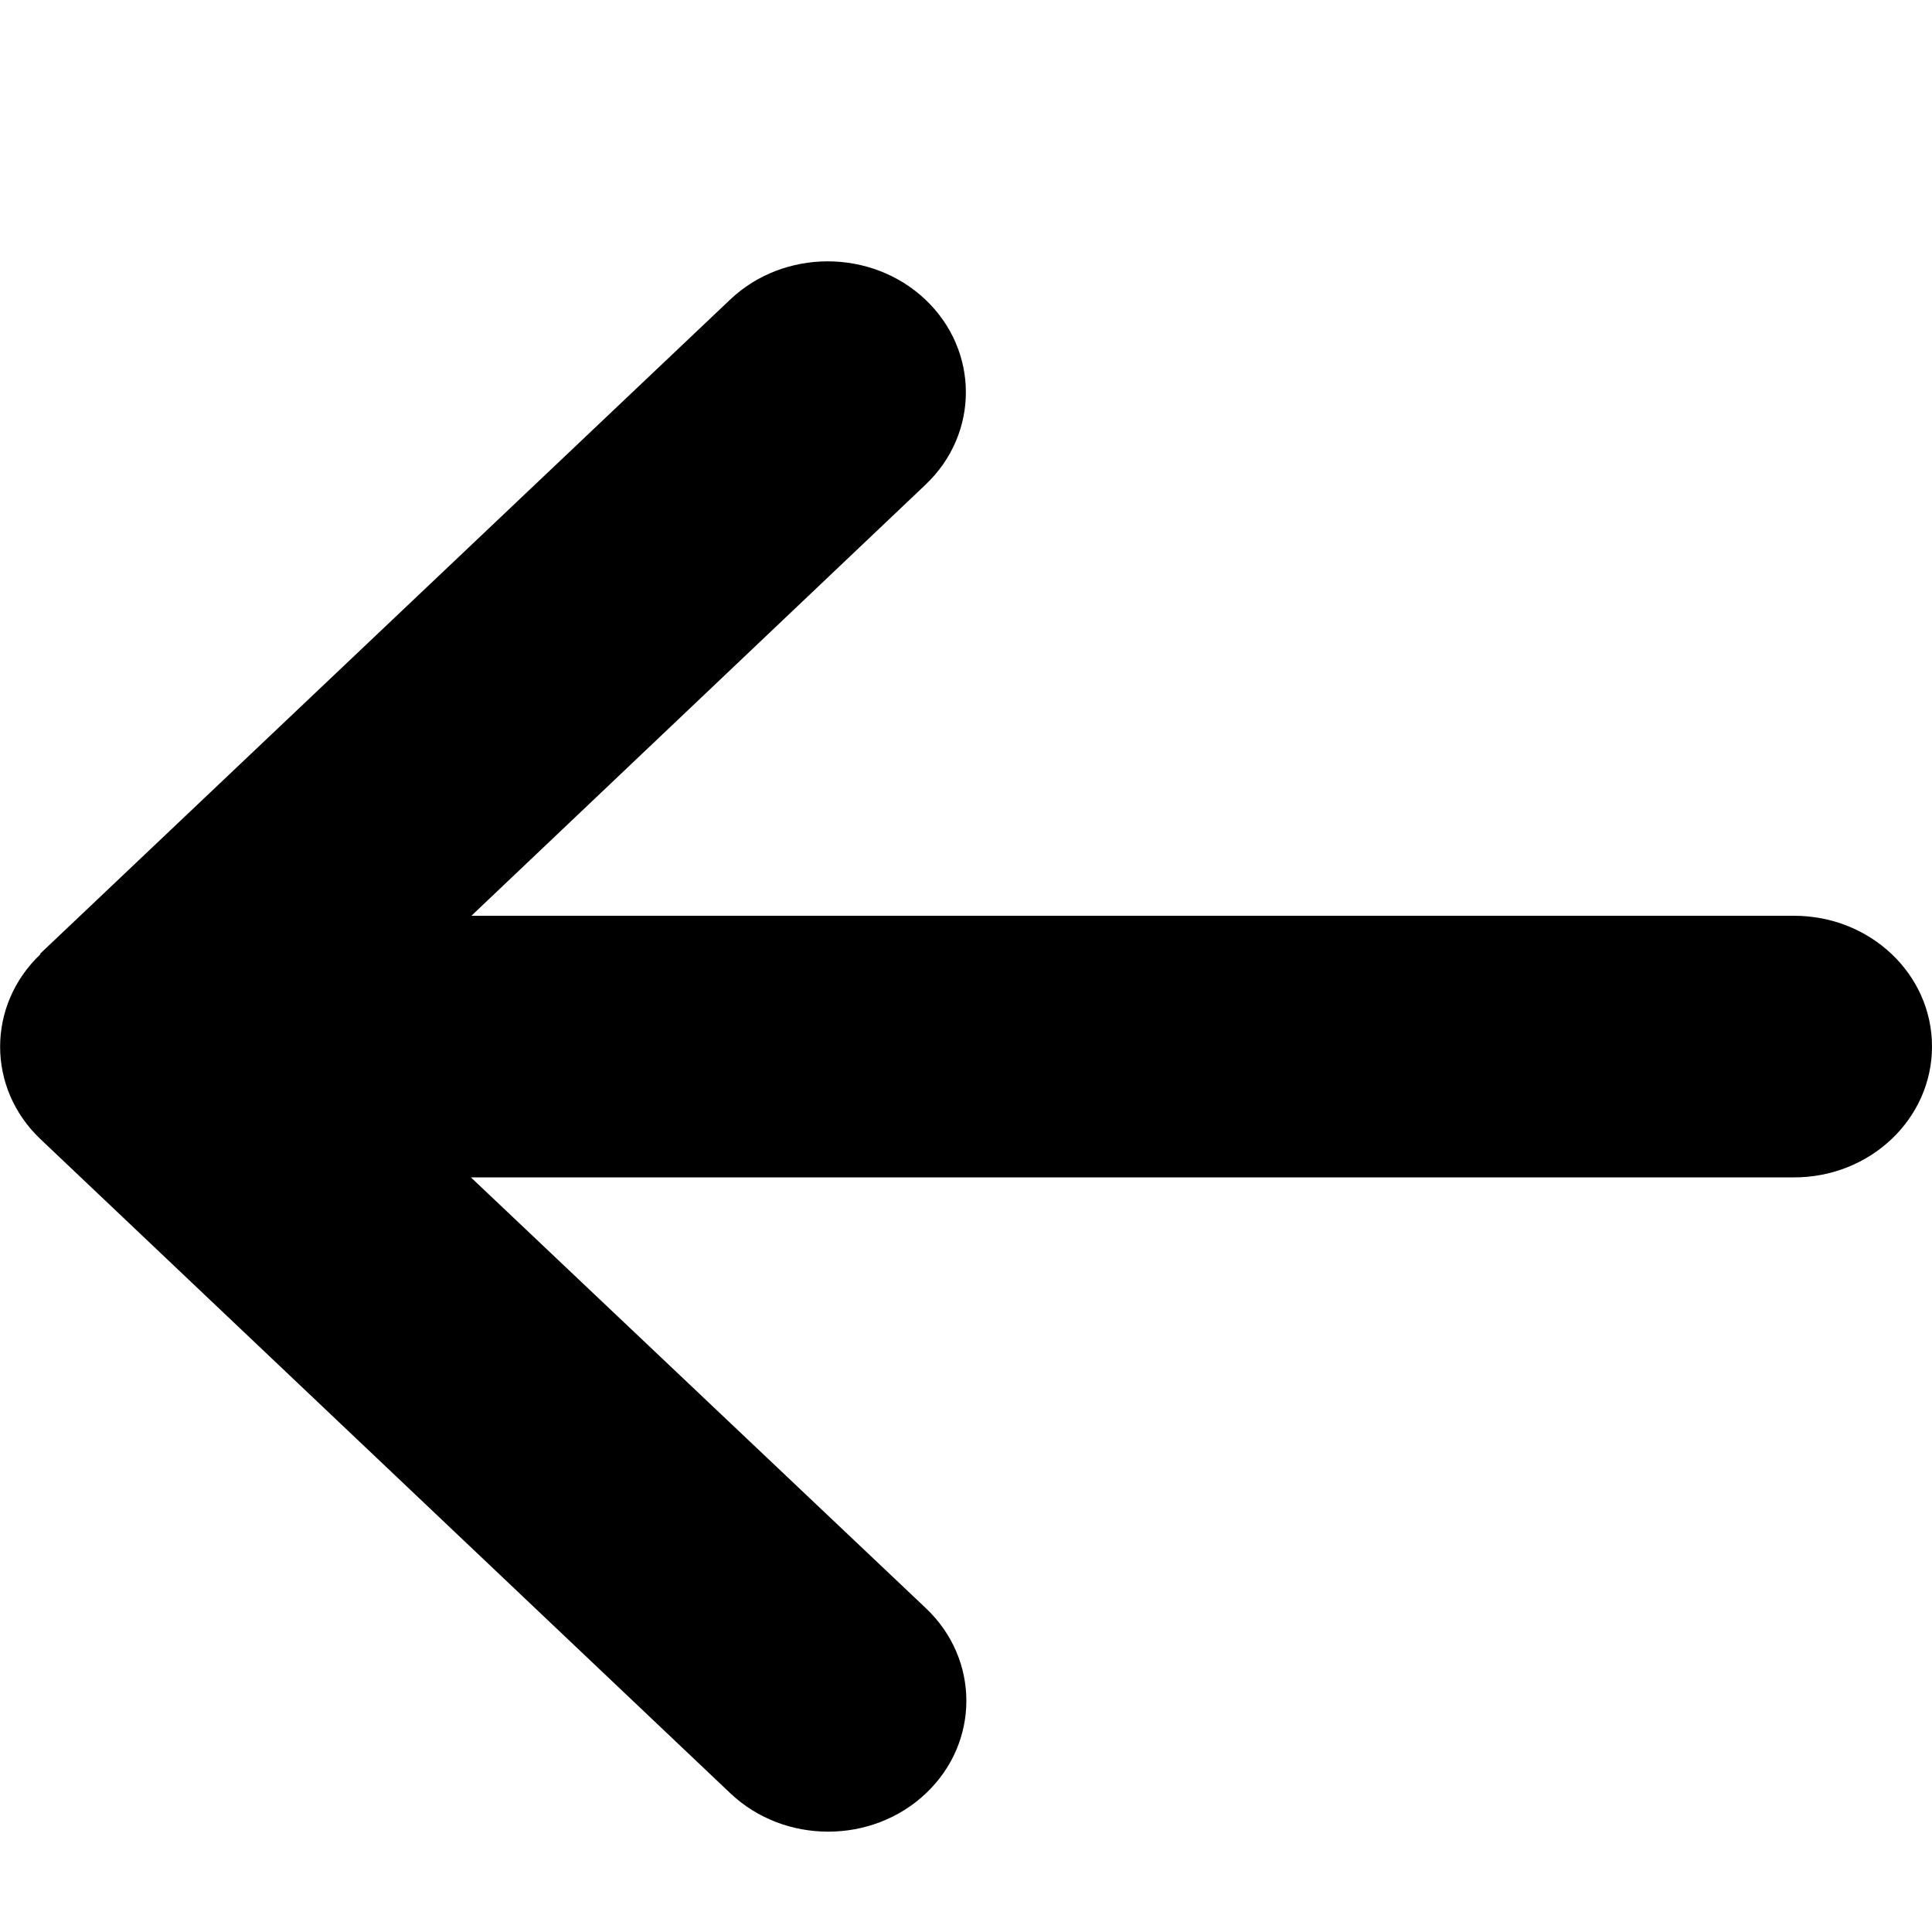 <svg width="28" height="28" viewBox="0 0 12 12" fill="none" xmlns="http://www.w3.org/2000/svg">
<path d="M0.252 5.926C-0.083 6.244 -0.083 6.759 0.252 7.076L4.537 11.139C4.872 11.456 5.416 11.456 5.751 11.139C6.086 10.822 6.086 10.306 5.751 9.989L2.925 7.313H11.143C11.617 7.313 12 6.949 12 6.5C12 6.051 11.617 5.688 11.143 5.688H2.928L5.748 3.011C6.083 2.694 6.083 2.179 5.748 1.861C5.413 1.544 4.869 1.544 4.535 1.861L0.249 5.924L0.252 5.926Z" fill="black"/>
</svg>
